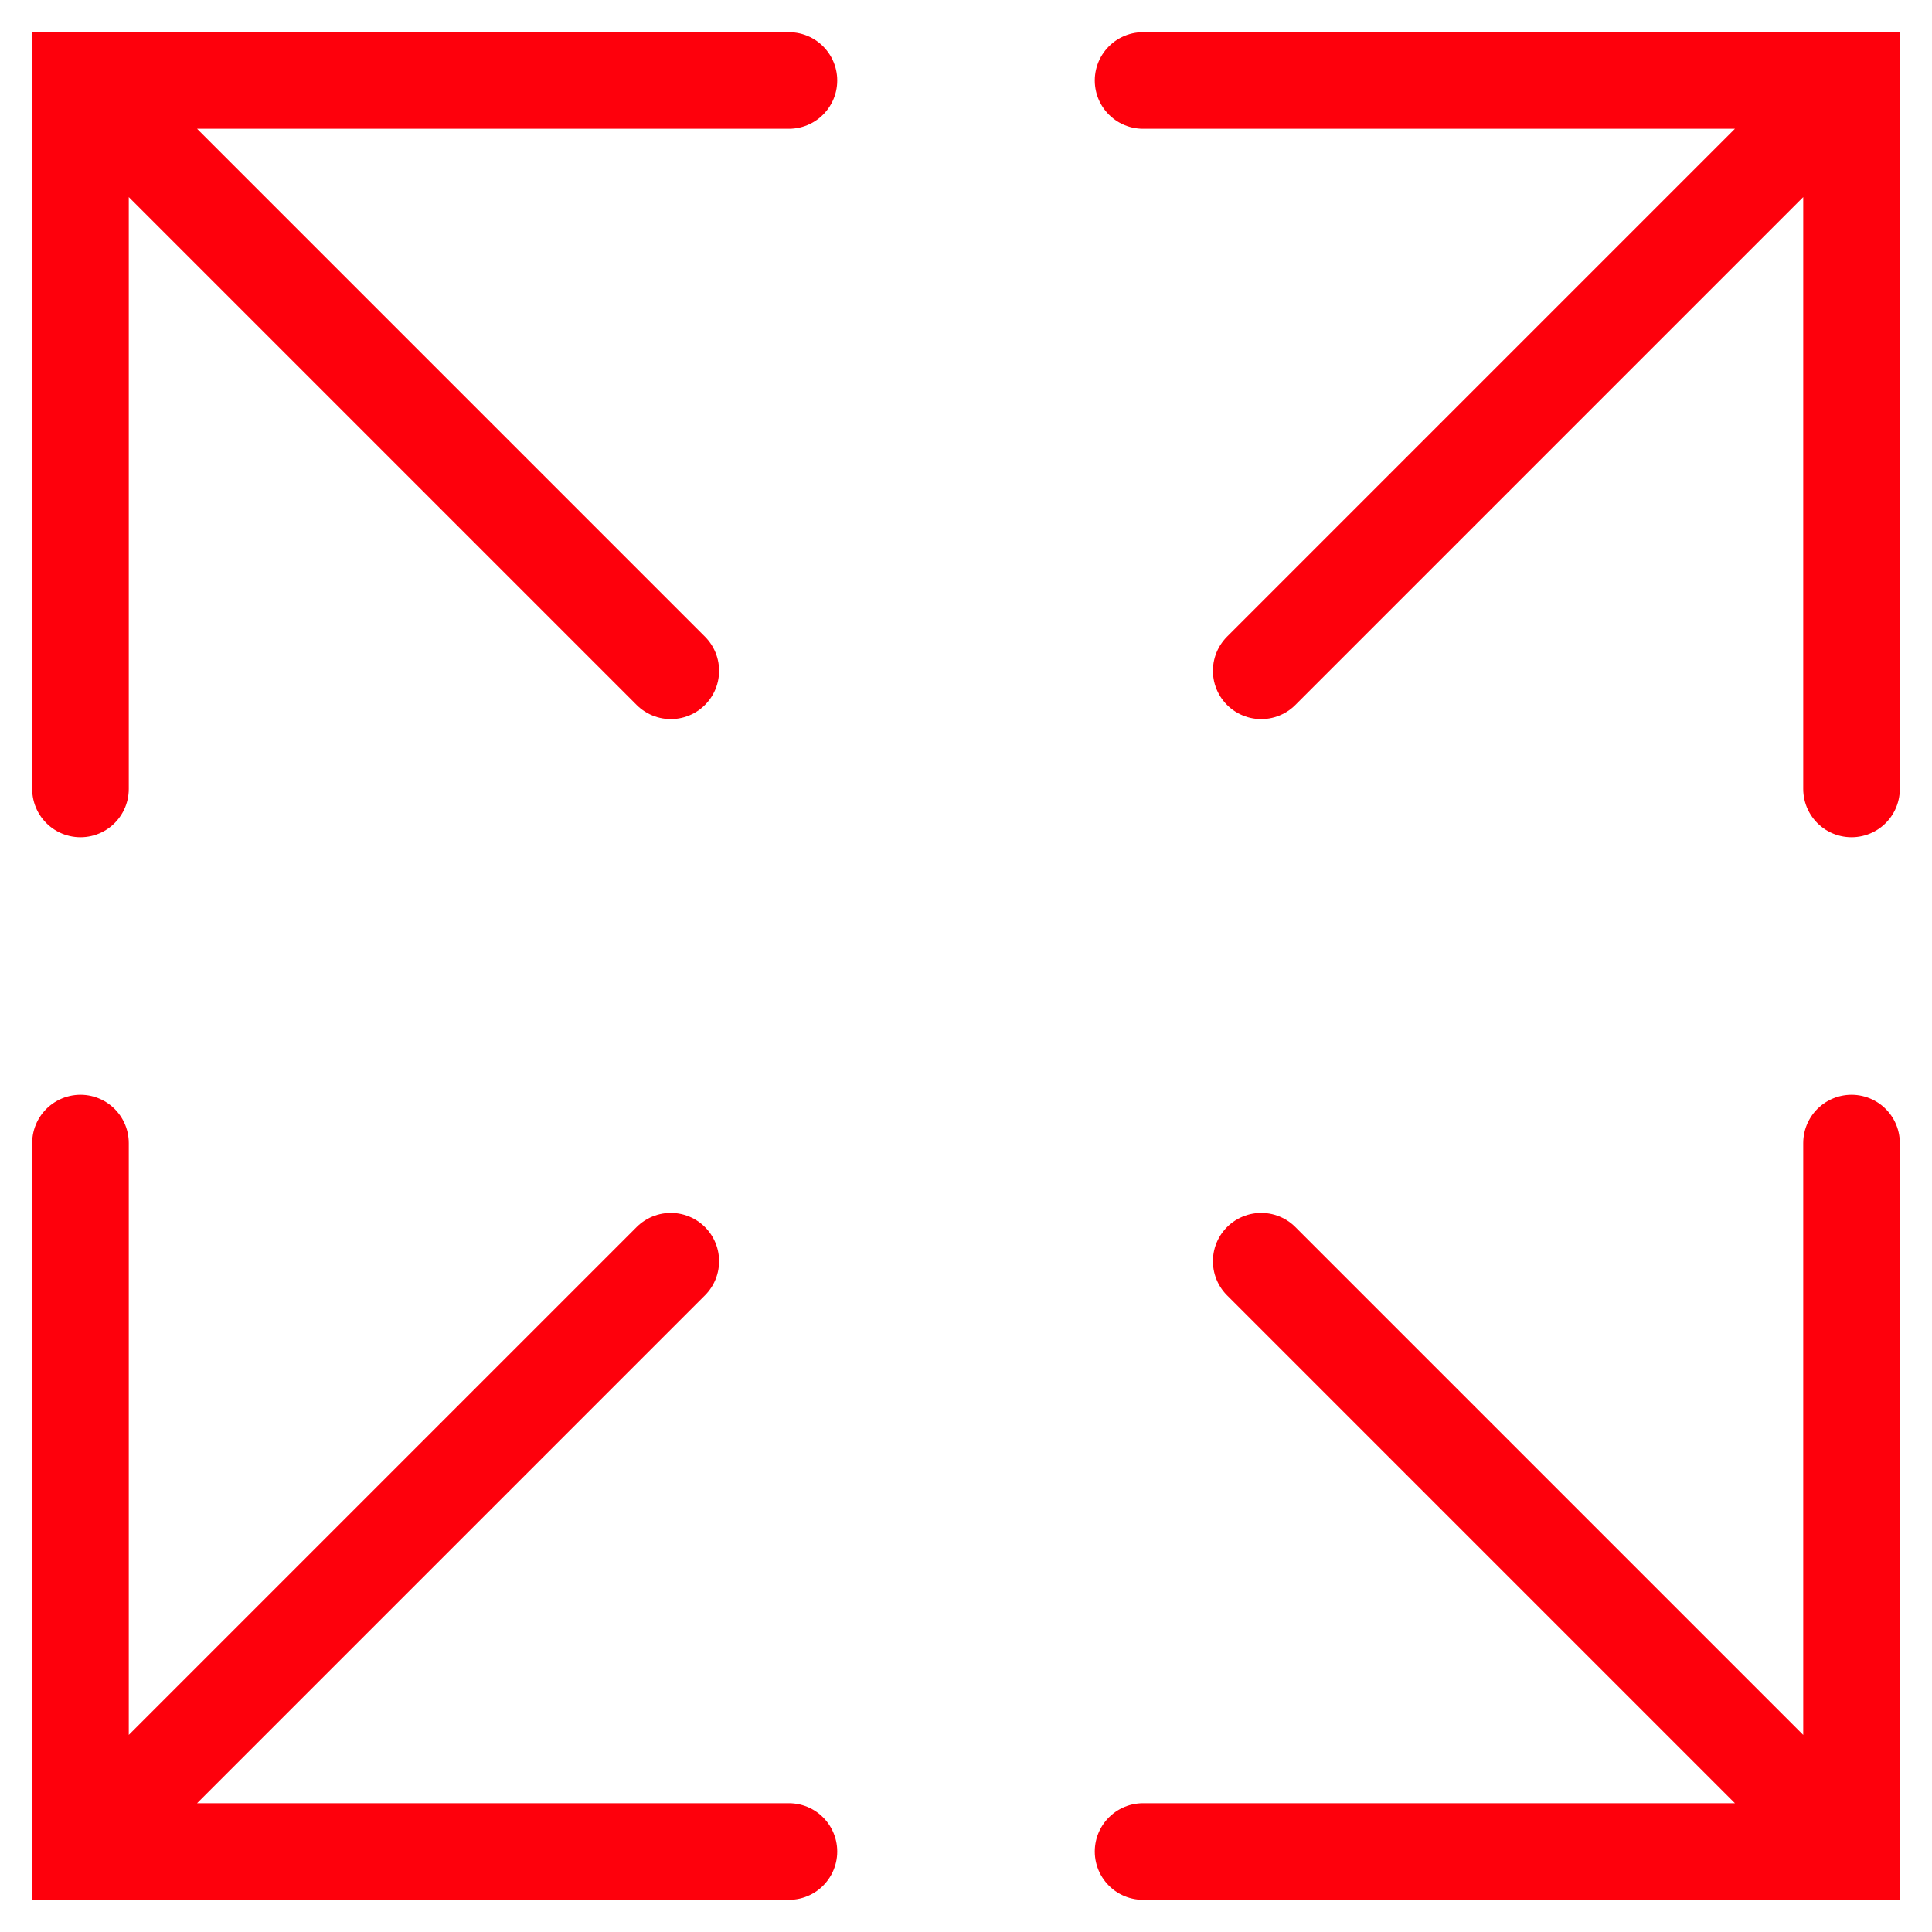 <?xml version="1.0" encoding="UTF-8"?>
<svg width="20px" height="20px" viewBox="0 0 20 20" version="1.1" xmlns="http://www.w3.org/2000/svg" xmlns:xlink="http://www.w3.org/1999/xlink">
    <!-- Generator: Sketch 54.1 (76490) - https://sketchapp.com -->
    <title>Icon/All/full-screen</title>
    <desc>Created with Sketch.</desc>
    <g id="Locations" stroke="none" stroke-width="1" fill="none" fill-rule="evenodd" stroke-linecap="round">
        <g id="Locations-Livestrean" transform="translate(-1271, -729)" stroke="#FE000C">
            <g id="Group-3" transform="translate(299, 268)">
                <g id="bar" transform="translate(0, 435)">
                    <g id="Icon/All/full-screen" transform="translate(972, 26)">
                        <path d="M11.833,0.833 L19.167,0.833 L19.167,8.167 M0.833,11.833 L0.833,19.167 L8.167,19.167 M19.167,0.833 L13.056,6.944 M6.944,13.056 L0.833,19.167 M8.167,0.833 L0.833,0.833 L0.833,8.167 M0.833,0.833 L6.944,6.944 M19.167,11.833 L19.167,19.167 L11.833,19.167 M13.056,13.056 L19.167,19.167" id="Combined-Shape"></path>
                    </g>
                </g>
            </g>
        </g>
    </g>
</svg>
